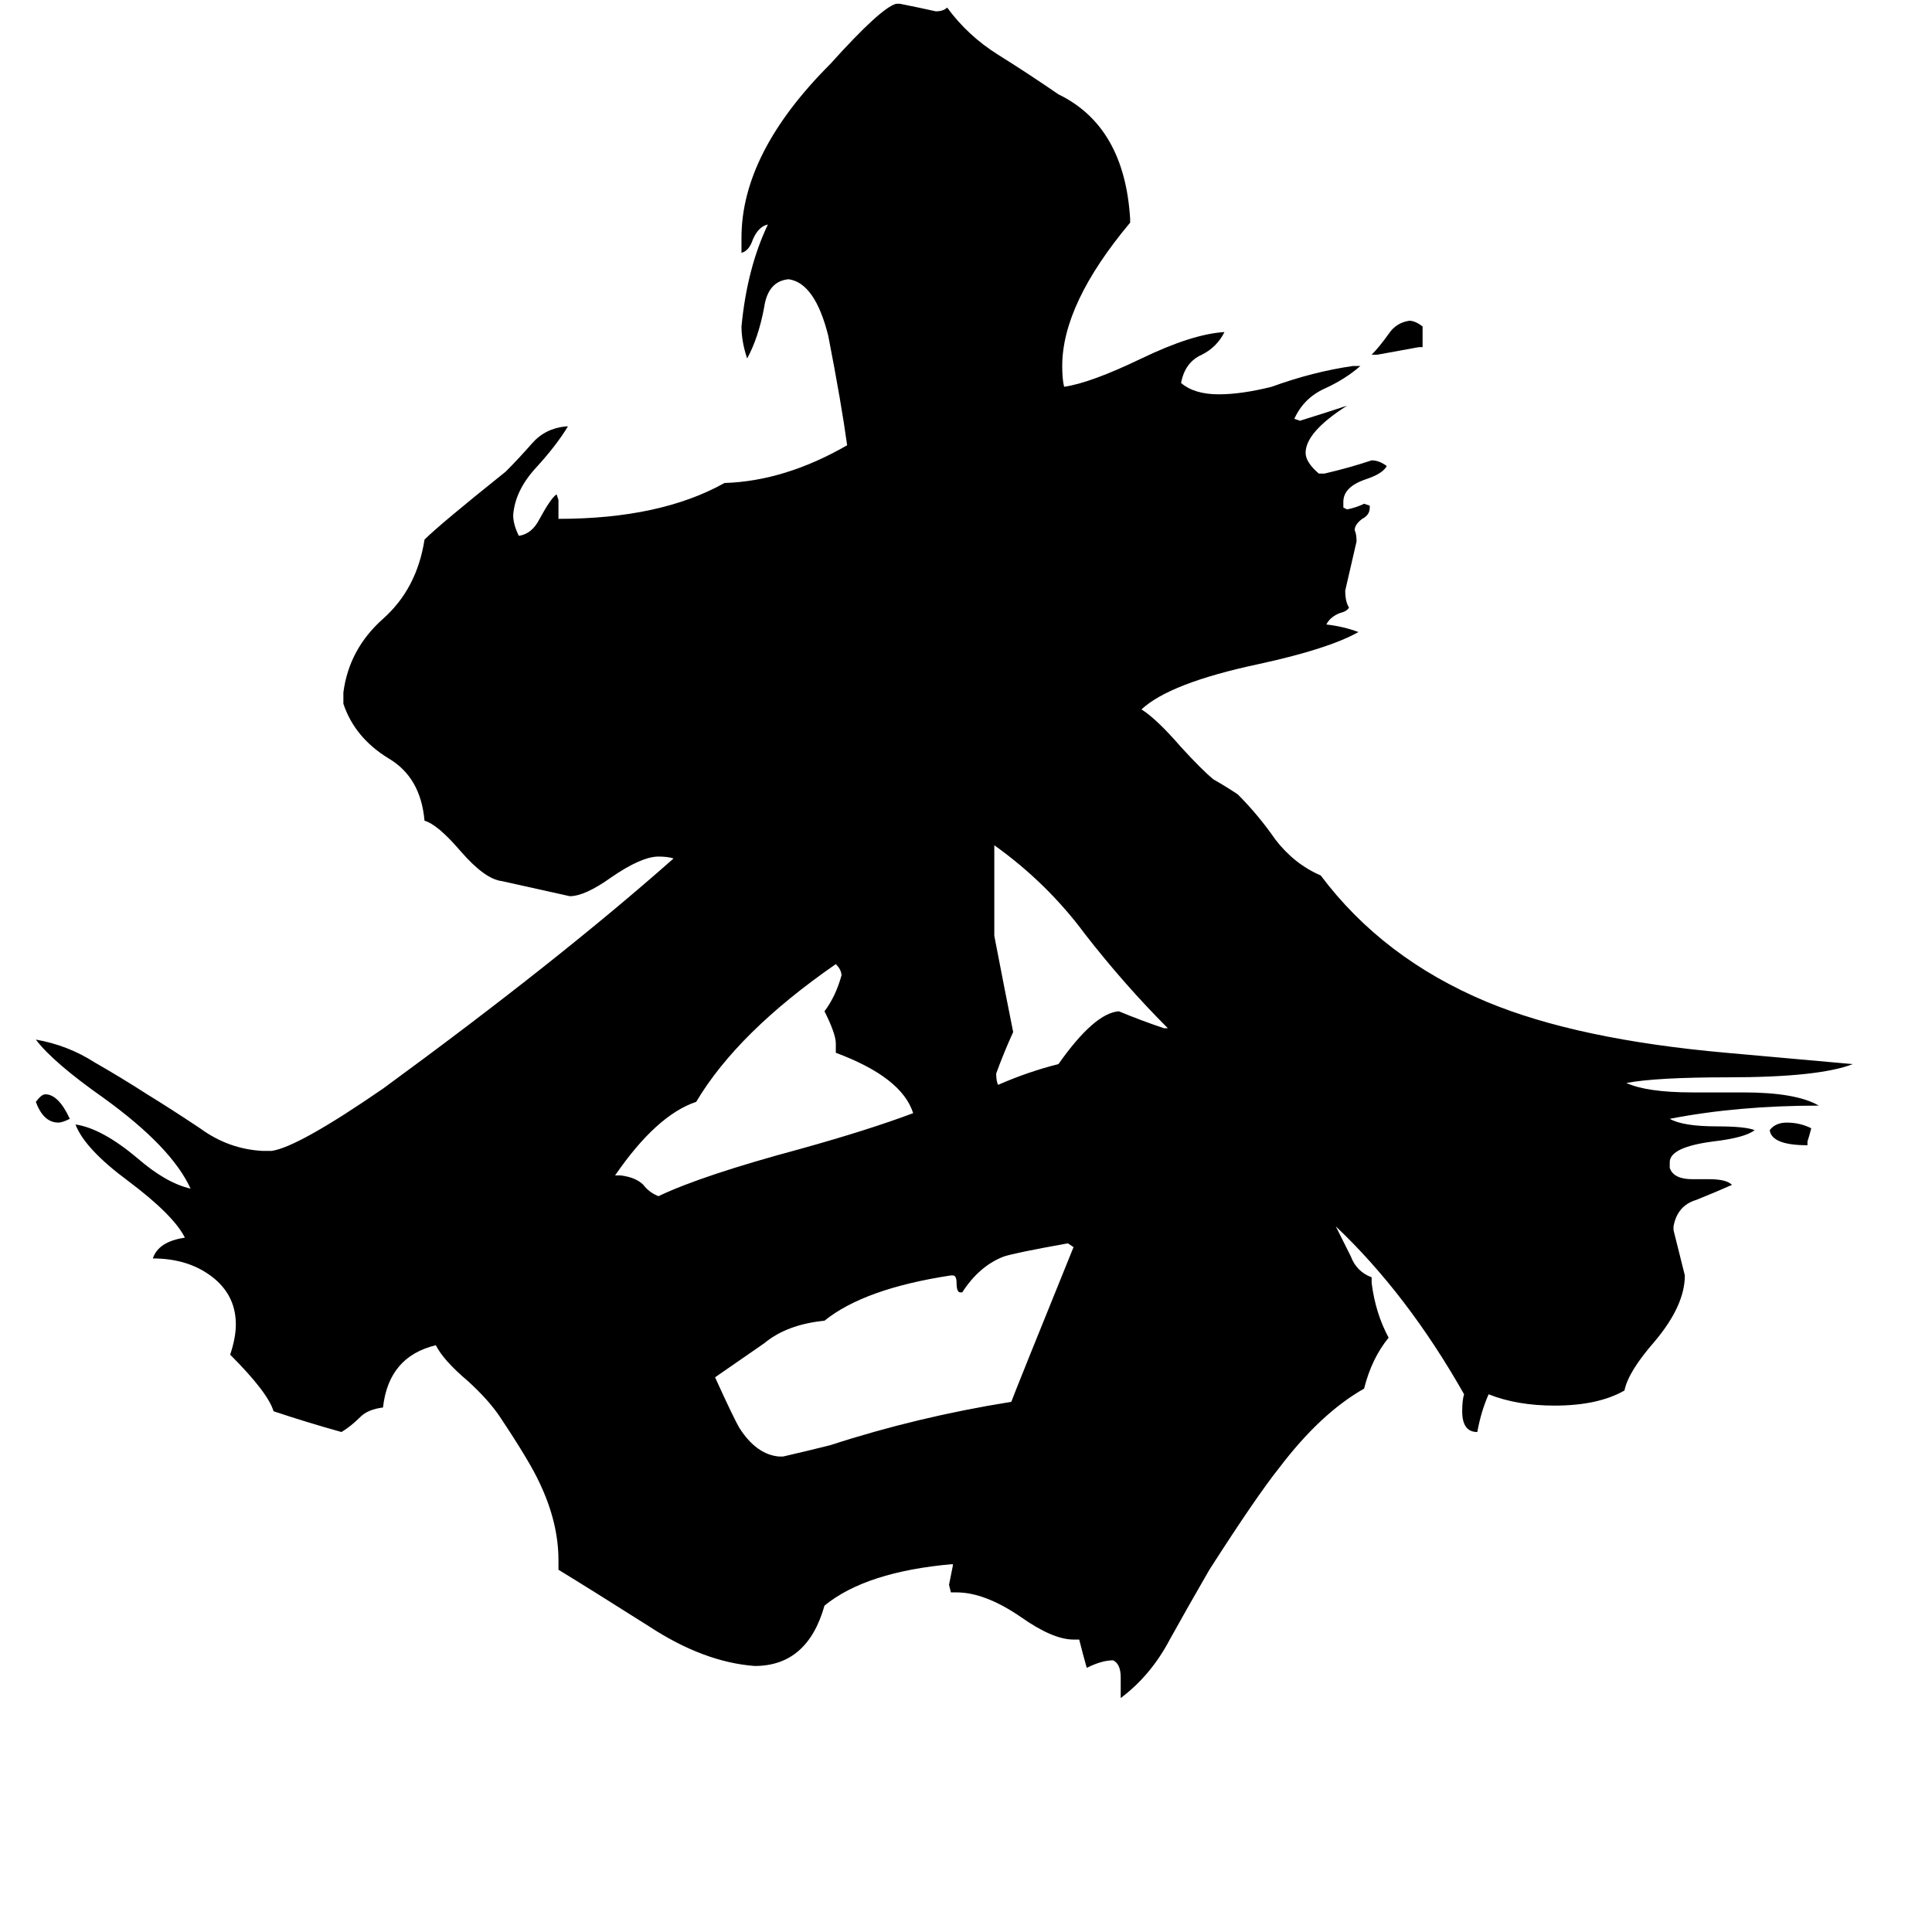 <svg xmlns="http://www.w3.org/2000/svg" viewBox="0 -800 1024 1024">
	<path fill="#000000" d="M37 -207Q33 -205 31 -205Q23 -205 19 -216Q22 -220 24 -220Q31 -220 37 -207ZM958 -195V-193Q939 -193 938 -201Q941 -205 947 -205Q954 -205 960 -202Q959 -198 958 -195ZM754 -616H752Q741 -614 730 -612H727Q731 -616 736 -623Q740 -629 747 -630Q750 -630 754 -627ZM617 -255H619Q596 -278 575 -305Q555 -332 527 -352V-304Q532 -278 537 -253Q532 -242 528 -231Q528 -227 529 -225Q545 -232 561 -236Q580 -263 593 -264Q605 -259 617 -255ZM443 -242V-247Q443 -252 437 -264Q443 -272 446 -283Q446 -286 443 -289Q391 -253 369 -216Q348 -209 326 -177H329Q337 -176 341 -172Q344 -168 349 -166Q372 -177 424 -191Q460 -201 484 -210Q478 -229 443 -242ZM510 -115H509Q507 -115 507 -120Q507 -124 505 -124H504Q458 -117 437 -100Q417 -98 405 -88Q392 -79 379 -70Q389 -48 392 -43Q401 -29 413 -28H415Q428 -31 440 -34Q486 -49 536 -57Q539 -65 569 -139L566 -141Q538 -136 532 -134Q519 -129 510 -115ZM887 -150V-148Q890 -136 893 -124Q893 -108 877 -89Q863 -73 861 -63Q847 -55 824 -55Q804 -55 789 -61Q785 -52 783 -41Q775 -41 775 -52Q775 -58 776 -61Q746 -114 708 -150Q712 -142 716 -134Q719 -126 727 -123V-120Q729 -104 736 -91Q727 -80 723 -64Q700 -51 678 -22Q666 -7 641 32Q630 51 620 69Q610 88 594 100V89Q594 82 590 80Q584 80 576 84Q574 77 572 69H569Q558 69 541 57Q522 44 507 44H504L503 40Q504 35 505 30V29Q459 33 437 51Q428 83 400 83Q373 81 344 62Q314 43 296 32V27Q296 7 286 -14Q281 -25 265 -49Q259 -58 248 -68Q235 -79 231 -87Q206 -81 203 -54Q195 -53 191 -49Q186 -44 181 -41Q163 -46 145 -52Q142 -62 122 -82Q125 -91 125 -98Q125 -115 110 -125Q98 -133 81 -133Q84 -142 98 -144Q92 -156 68 -174Q45 -191 40 -204Q54 -202 73 -186Q88 -173 101 -170Q91 -192 55 -218Q28 -237 19 -249Q36 -246 50 -237Q64 -229 78 -220Q91 -212 106 -202Q121 -191 139 -190H144Q158 -192 203 -223Q296 -291 357 -345Q354 -346 349 -346Q340 -346 324 -335Q310 -325 302 -325Q284 -329 266 -333Q257 -334 244 -349Q232 -363 225 -365Q223 -388 206 -398Q188 -409 182 -427V-433Q185 -456 203 -472Q221 -488 225 -514Q233 -522 268 -550Q275 -557 282 -565Q289 -573 300 -574H301Q295 -564 284 -552Q273 -540 272 -527Q272 -522 275 -516Q282 -517 286 -525Q292 -536 295 -538L296 -535V-525Q350 -525 384 -544Q416 -545 449 -564Q446 -586 439 -622Q432 -650 418 -652Q407 -651 405 -637Q402 -621 396 -610Q393 -619 393 -627Q396 -658 407 -681Q402 -680 399 -673Q397 -667 393 -666V-674Q393 -719 440 -766Q467 -796 475 -798H477Q487 -796 496 -794Q500 -794 502 -796Q513 -781 529 -771Q545 -761 561 -750Q596 -733 599 -684V-682Q563 -639 563 -606Q563 -599 564 -595Q578 -597 605 -610Q632 -623 649 -624Q645 -616 637 -612Q628 -608 626 -597Q633 -591 646 -591Q658 -591 674 -595Q696 -603 717 -606H721Q713 -599 702 -594Q691 -589 686 -578L689 -577Q702 -581 714 -585Q692 -571 692 -560Q692 -555 699 -549H702Q715 -552 727 -556Q731 -556 735 -553Q733 -549 724 -546Q712 -542 712 -534V-531L714 -530Q719 -531 723 -533L726 -532V-531Q726 -527 722 -525Q718 -522 718 -519Q719 -517 719 -513Q716 -500 713 -487Q713 -481 715 -478Q714 -476 710 -475Q705 -473 703 -469Q712 -468 720 -465Q704 -456 667 -448Q620 -438 605 -424Q613 -419 626 -404Q637 -392 643 -387Q650 -383 656 -379Q667 -368 676 -355Q686 -342 700 -336Q733 -292 788 -269Q836 -249 915 -242L982 -236Q964 -229 916 -229Q878 -229 862 -226Q873 -221 897 -221H924Q952 -221 964 -214Q921 -214 885 -207Q892 -203 910 -203Q925 -203 930 -201Q925 -197 908 -195Q885 -192 885 -184V-181Q887 -175 897 -175H906Q915 -175 918 -172Q909 -168 899 -164Q889 -161 887 -150Z"/>
</svg>